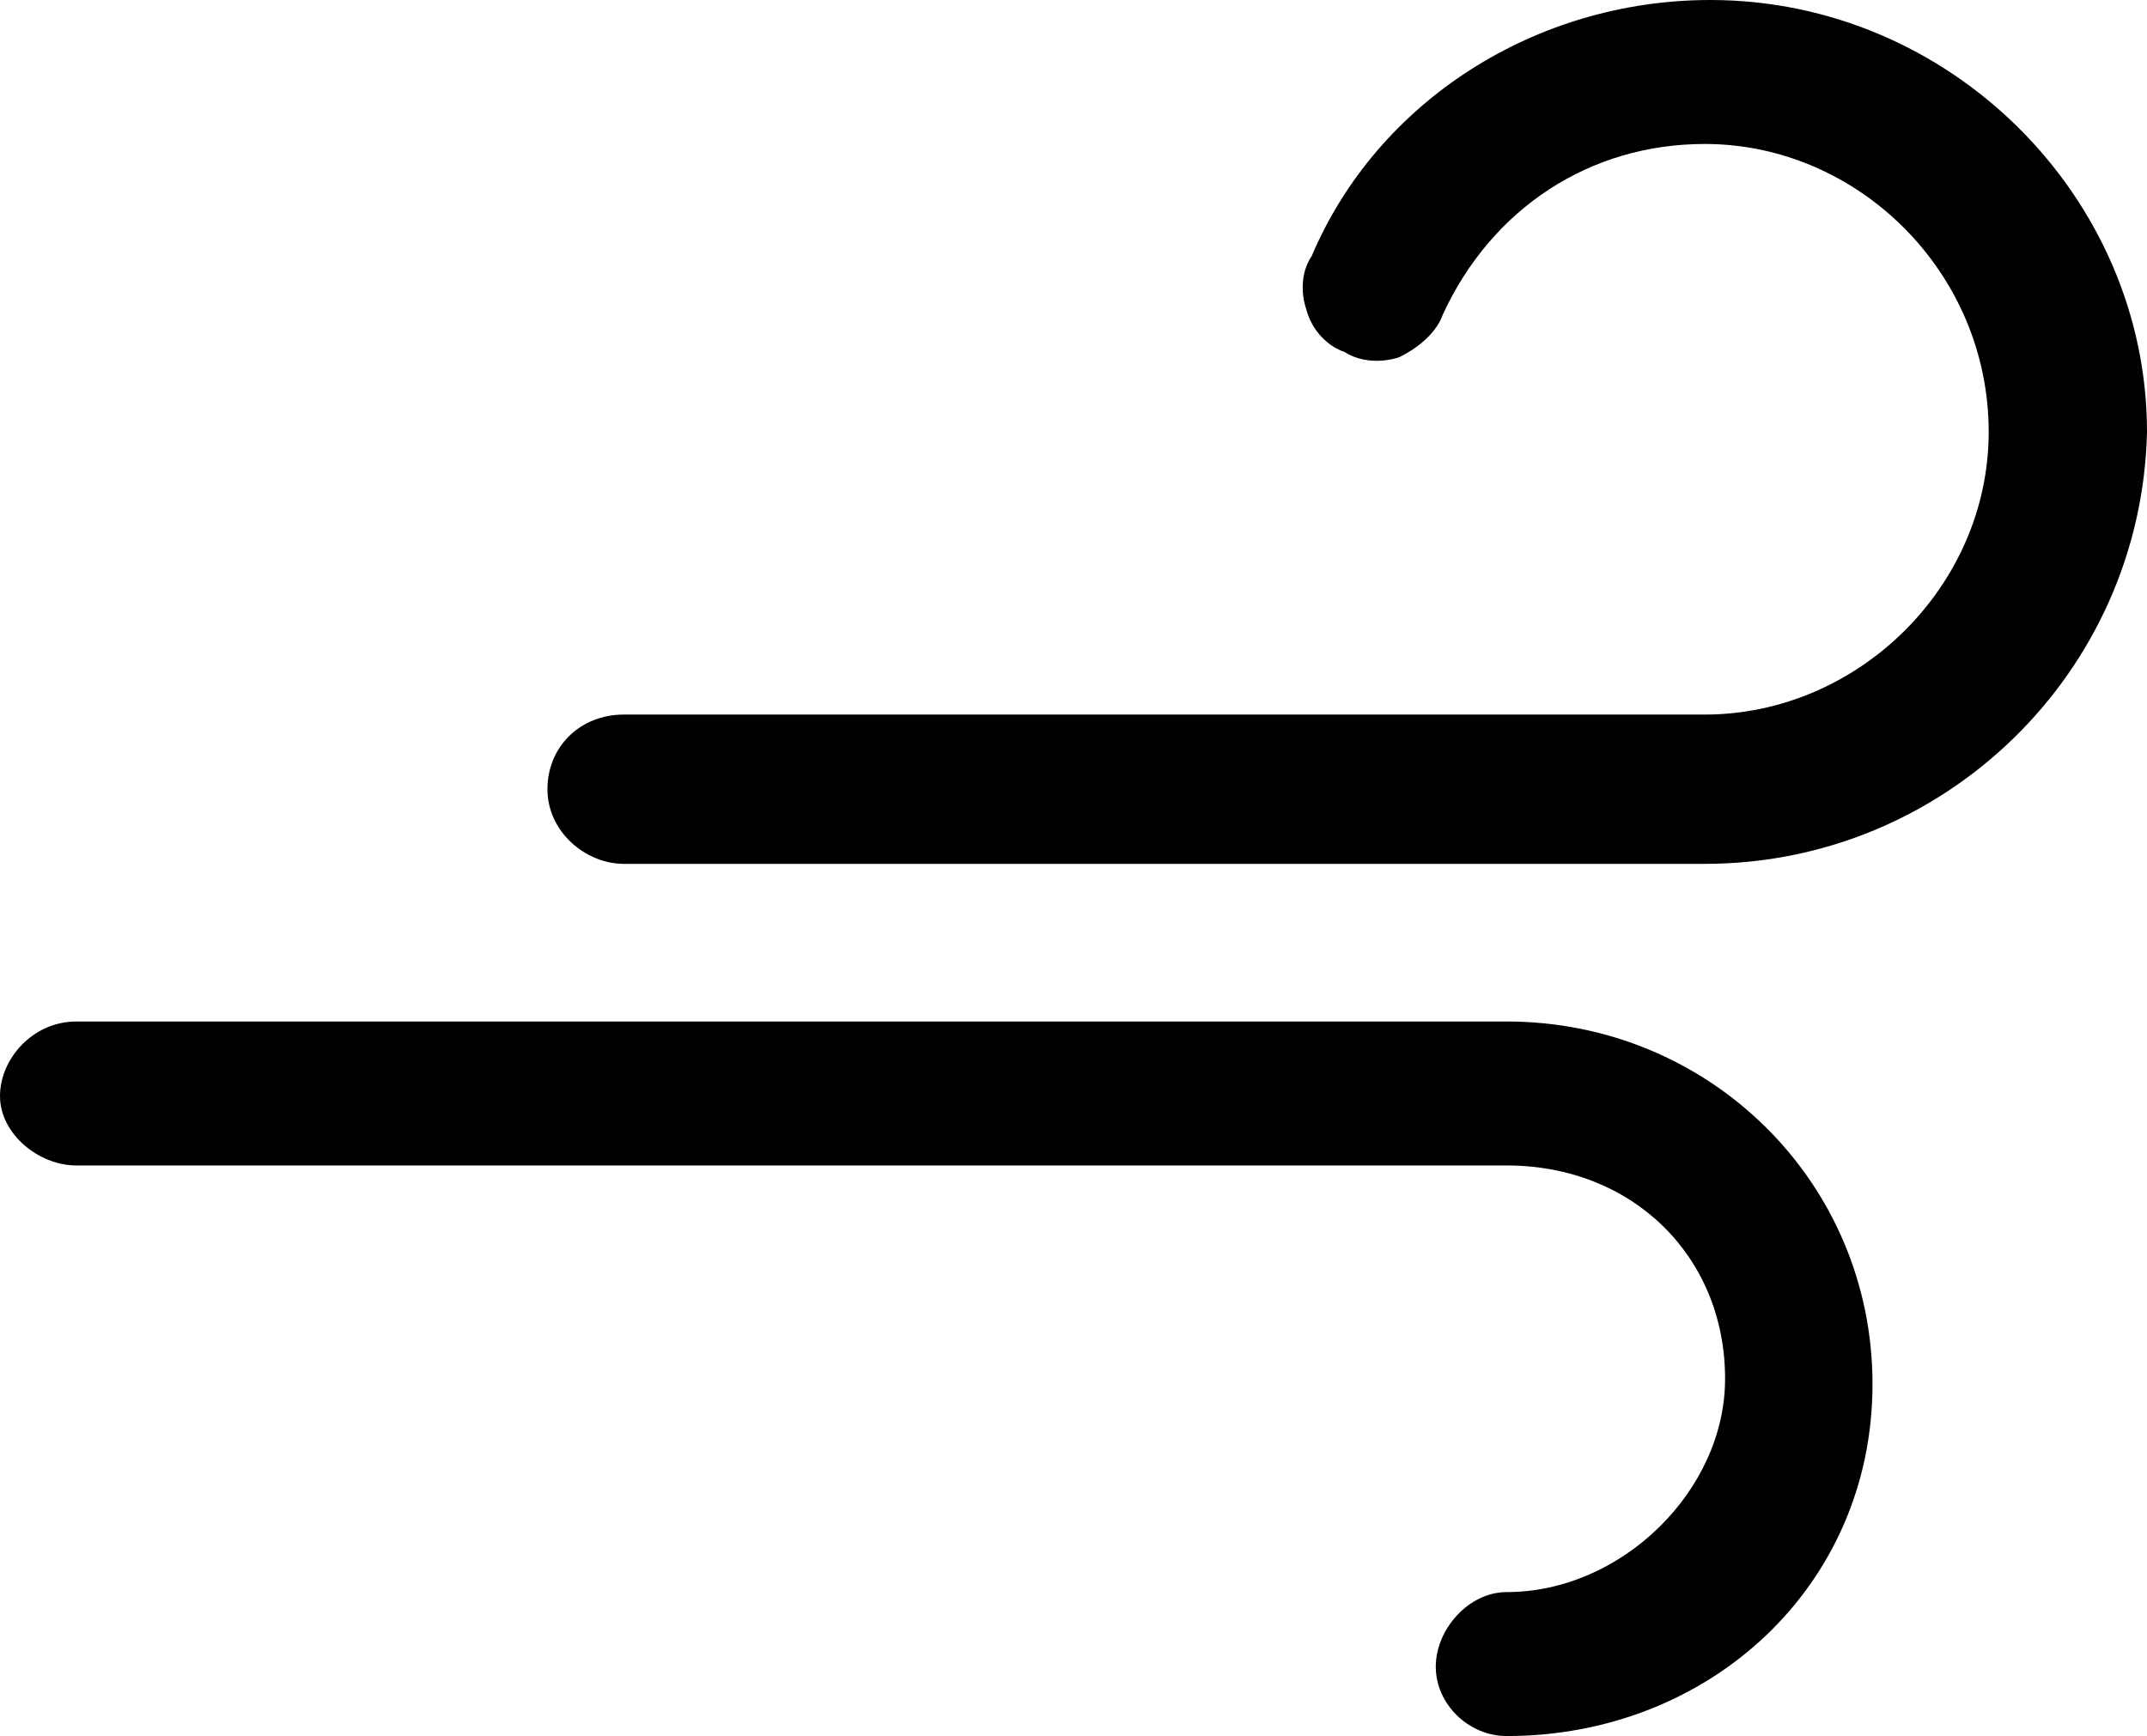 <svg width="68" height="55" viewBox="0 0 68 55" fill="none" xmlns="http://www.w3.org/2000/svg">
<path d="M47.721 55C46.511 55 45.474 53.986 45.474 52.804C45.474 51.621 46.511 50.439 47.721 50.439C51.352 50.439 54.637 47.229 54.637 43.681C54.637 39.795 51.698 36.923 47.721 36.923H2.421C1.21 36.923 4.27544e-05 35.91 4.27544e-05 34.727C4.27544e-05 33.544 1.037 32.362 2.421 32.362H47.721C54.119 32.362 59.306 37.43 59.306 43.85C59.306 50.27 54.119 55 47.721 55ZM53.995 27.368H19.76C18.55 27.368 17.339 26.355 17.339 25.003C17.339 23.652 18.377 22.638 19.76 22.638H53.995C58.836 22.638 62.986 18.584 62.986 13.684C62.986 8.616 58.836 4.561 53.995 4.561C50.364 4.561 47.252 6.589 45.696 9.968C45.523 10.474 45.004 10.981 44.312 11.319C43.794 11.488 43.102 11.488 42.583 11.15C42.065 10.981 41.546 10.474 41.373 9.799C41.2 9.292 41.2 8.616 41.546 8.109C43.621 3.21 48.635 0 54.168 0C61.776 0 68 6.251 68 13.684C67.827 21.287 61.603 27.368 53.995 27.368Z" fill="black"/>
</svg>
